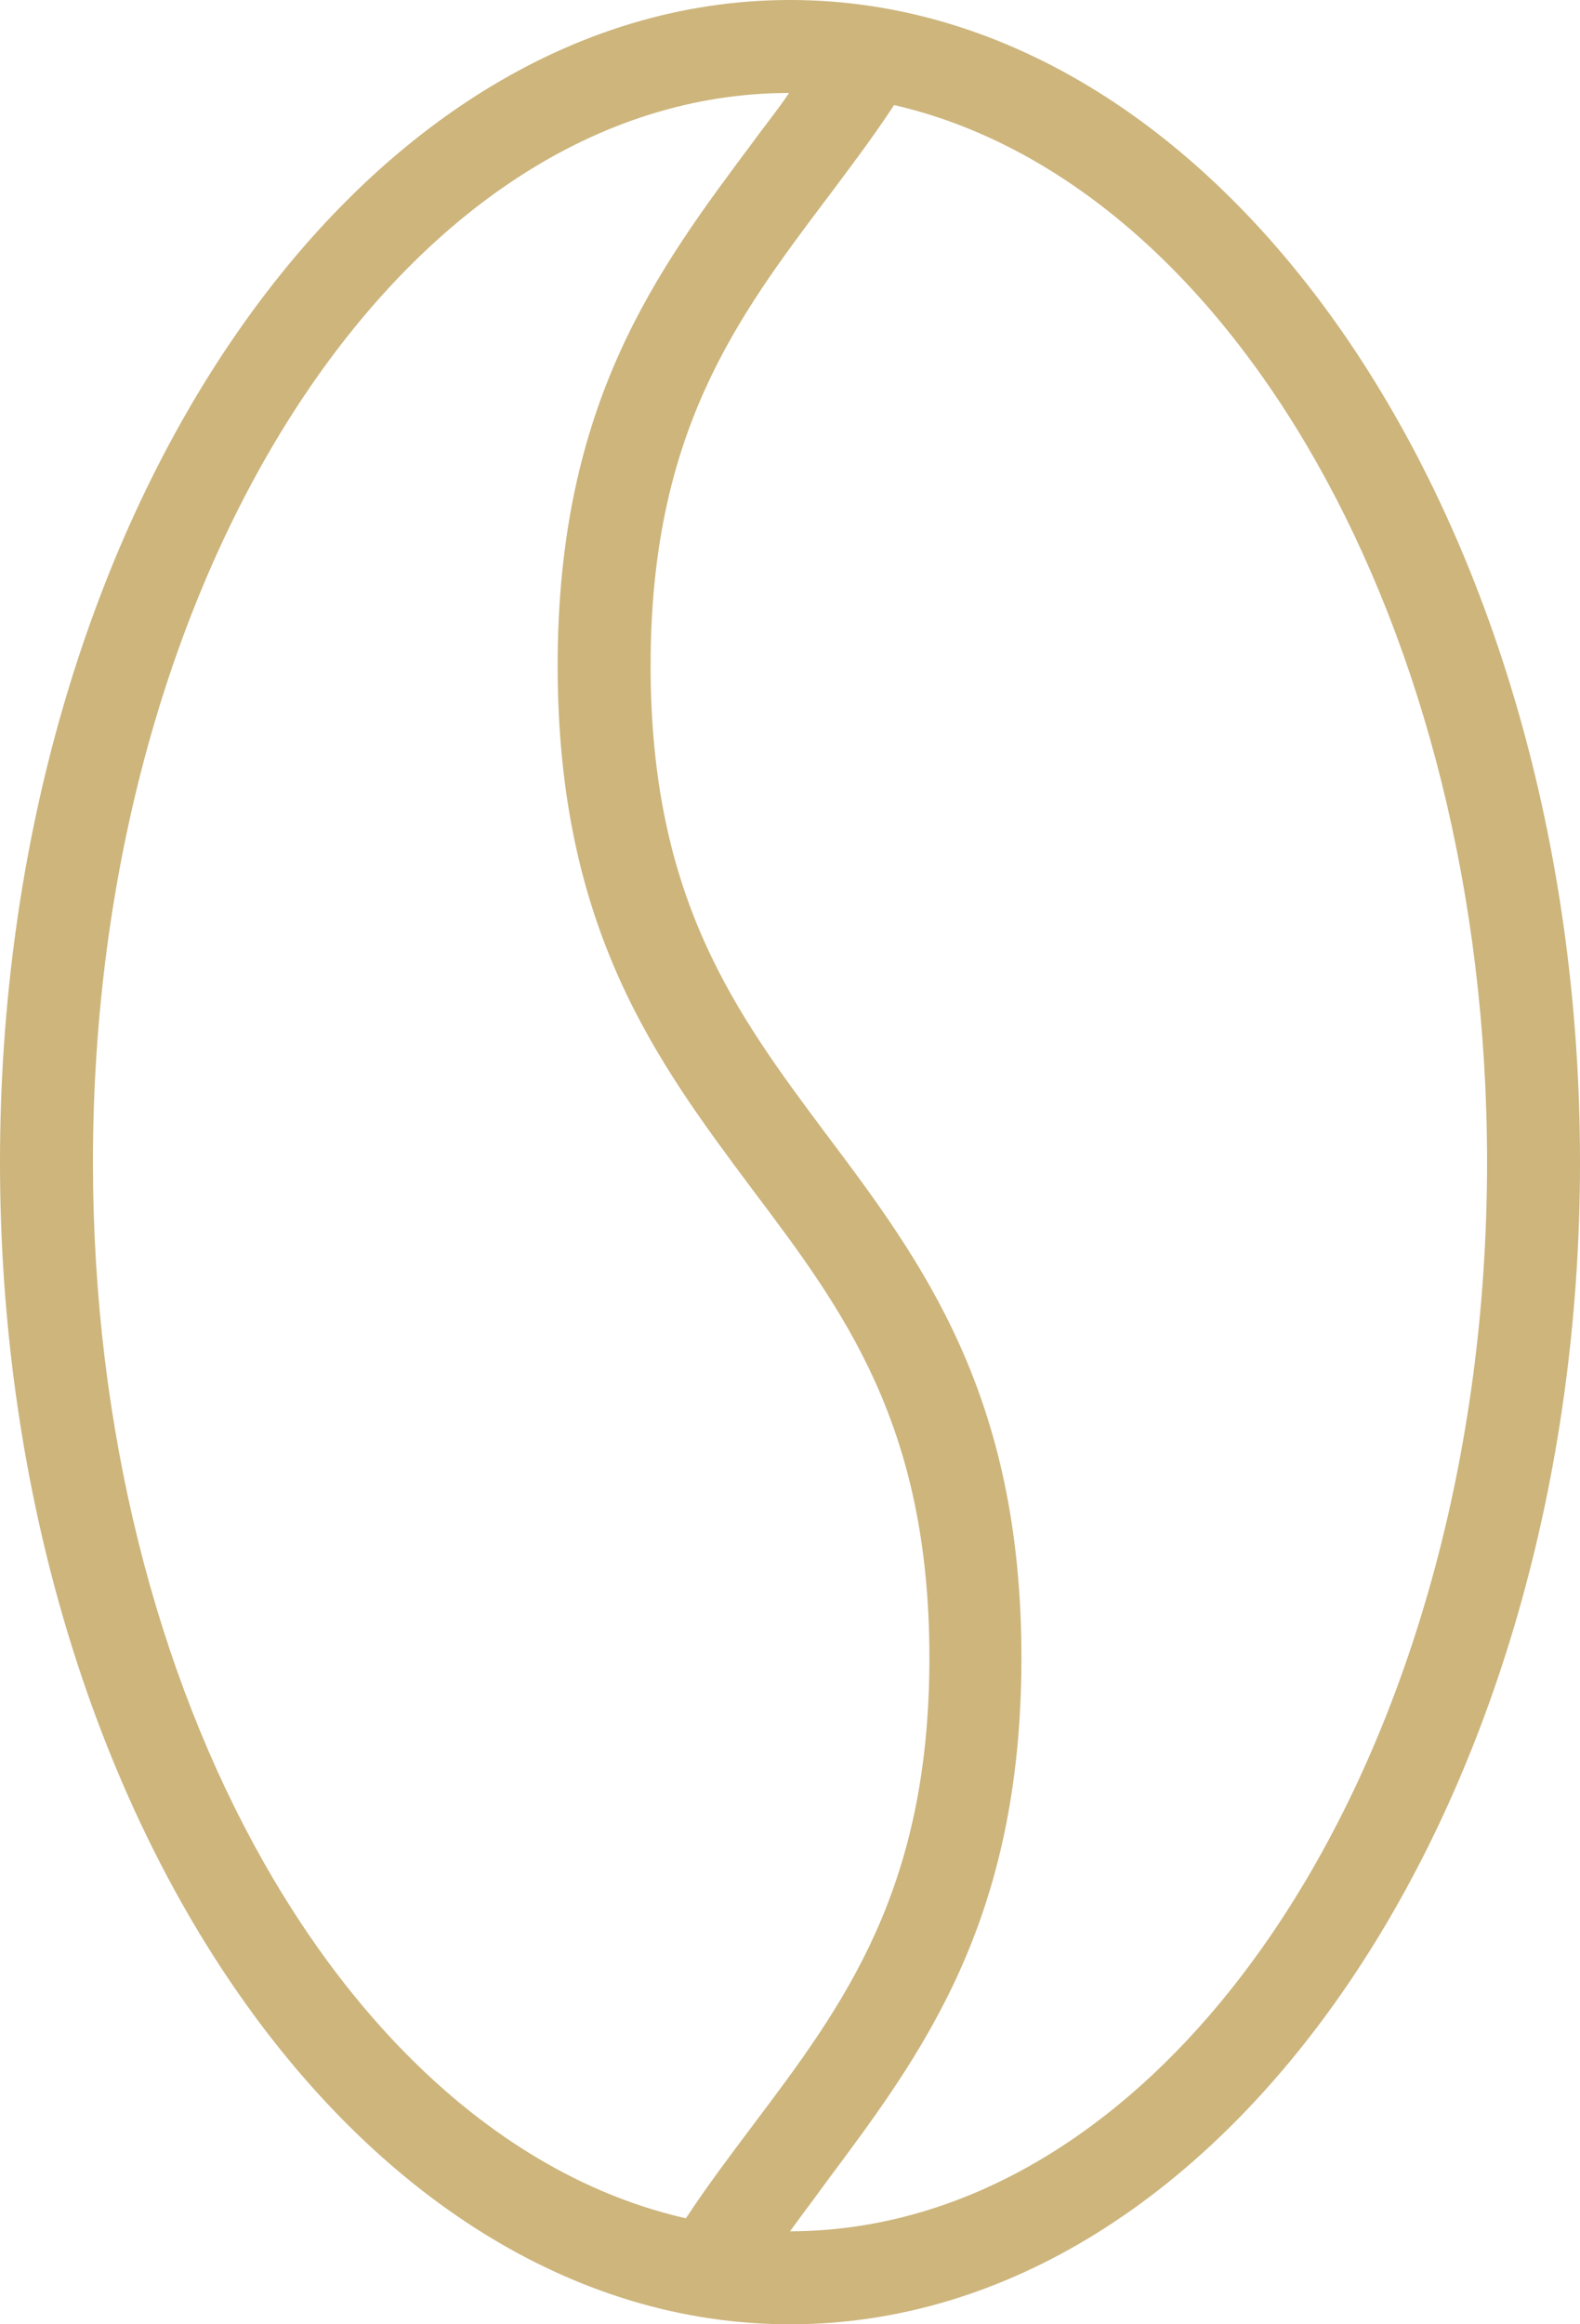 <?xml version="1.0" encoding="utf-8"?>
<!-- Generator: Adobe Illustrator 24.1.2, SVG Export Plug-In . SVG Version: 6.00 Build 0)  -->
<svg version="1.1" xmlns="http://www.w3.org/2000/svg" xmlns:xlink="http://www.w3.org/1999/xlink" x="0px" y="0px"
	 viewBox="0 0 17 25" style="enable-background:new 0 0 17 25;" xml:space="preserve">
<style type="text/css">
	.st0{fill:#C6B47F;}
	.st1{fill:#CDB57C;}
	.st2{clip-path:url(#SVGID_2_);fill:#CEB67E;}
	.st3{clip-path:url(#SVGID_4_);fill:#CEB67E;}
	.st4{clip-path:url(#SVGID_6_);fill:#CEB67E;}
	.st5{clip-path:url(#SVGID_8_);fill:#CEB67E;}
	.st6{clip-path:url(#SVGID_10_);fill:#CEB67E;}
	.st7{clip-path:url(#SVGID_12_);fill:#CEB67E;}
	.st8{clip-path:url(#SVGID_14_);fill:#CEB67E;}
	.st9{display:none;}
	.st10{display:inline;fill:#EDEDED;}
	.st11{display:inline;fill:#BDBCBC;}
	.st12{display:inline;}
	.st13{display:inline;fill:#CDB57C;}
</style>
<g id="Footer">
</g>
<g id="Überschrift">
</g>
<g id="Inhalte">
	<path class="st1" d="M8.5,24c0.13-0.18,0.26-0.35,0.39-0.53c1.03-1.38,2.1-2.8,2.1-5.64c0-2.83-1.07-4.26-2.1-5.63
		C7.92,10.9,7,9.67,7,7.16c0-2.5,0.92-3.73,1.9-5.03c0.24-0.32,0.49-0.65,0.72-1C13.23,1.96,16,6.75,16,12.5
		C16,18.84,12.64,23.99,8.5,24 M1,12.5C1,6.16,4.36,1,8.49,1C8.37,1.18,8.23,1.35,8.1,1.53C7.07,2.91,6,4.33,6,7.16
		C6,10,7.07,11.42,8.1,12.8c0.98,1.3,1.9,2.53,1.9,5.03c0,2.5-0.92,3.73-1.9,5.03c-0.24,0.32-0.49,0.65-0.72,1
		C3.77,23.04,1,18.25,1,12.5 M8.5,0C3.81,0,0,5.61,0,12.5C0,19.39,3.81,25,8.5,25c4.69,0,8.5-5.61,8.5-12.5C17,5.61,13.19,0,8.5,0"
		/>
</g>
<g id="Menüleiste">
</g>
<g id="Mobil">
</g>
</svg>
